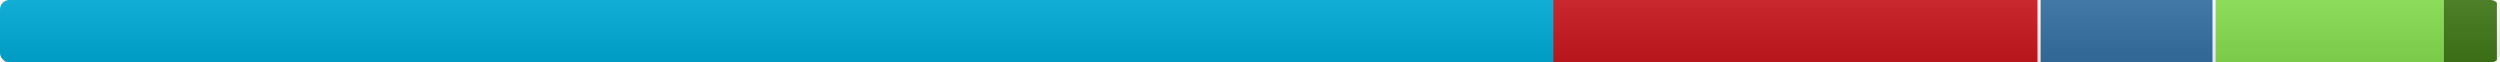 <svg xmlns="http://www.w3.org/2000/svg" xmlns:xlink="http://www.w3.org/1999/xlink" width="800" height="20" role="img" aria-label="license: MIT">
<title>license: MIT</title>
<linearGradient id="s" x2="0" y2="100%">
    <stop offset="0" stop-color="#bbb" stop-opacity=".1"/>
    <stop offset="1" stop-opacity=".1"/>
</linearGradient>
<clipPath id="r"><rect width="800" height="20" rx="3" fill="#fff"/></clipPath>
<g clip-path="url(#r)">
    <rect width="497" height="20"  x="0" language="Go" part="62.23%" fill="#00ADD8"/>
    <rect width="155" height="20"  x="497" language="YAML" part="19.50%" fill="#cb171e"/>
    <rect width="55" height="20"  x="653" language="Python" part="6.93%" fill="#3572A5"/>
    <rect width="73" height="20"  x="709" language="Bash" part="9.18%" fill="#89e051"/>
    <rect width="17" height="20"  x="782" language="Makefile" part="2.16%" fill="#427819"/>
    <rect width="800" height="20" fill="url(#s)"/>
</g>
</svg>
